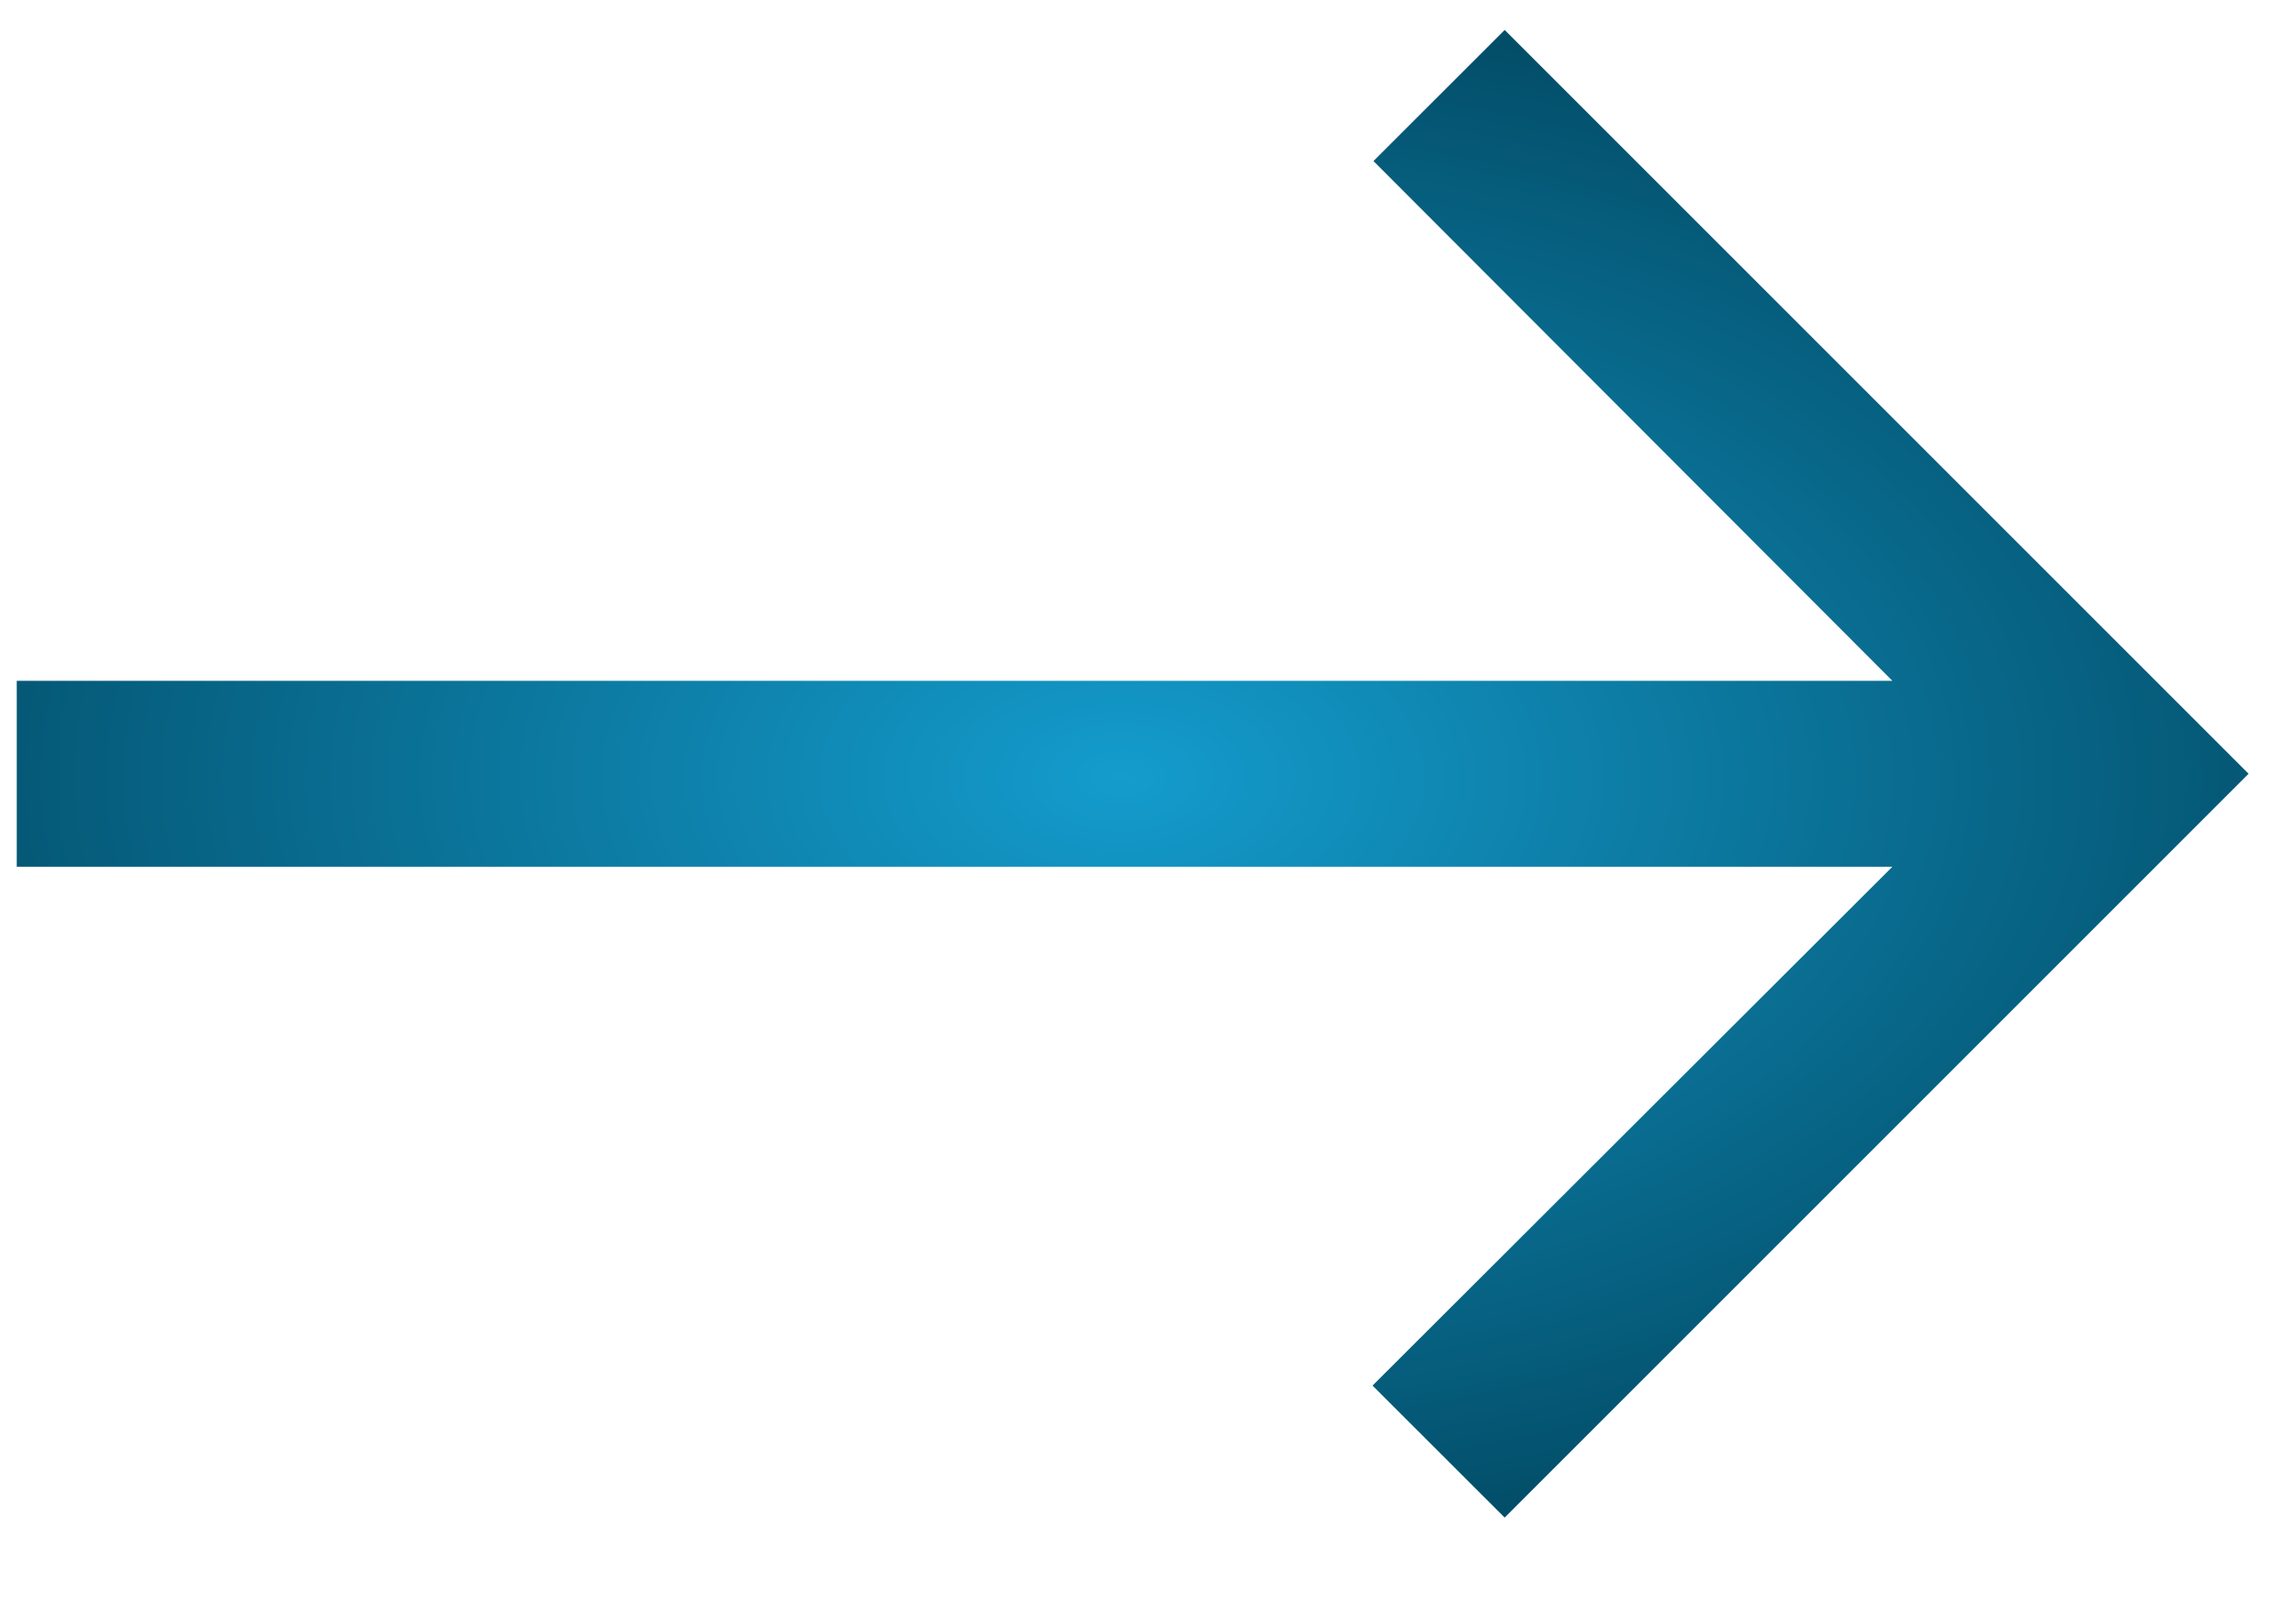 <svg width="20" height="14" viewBox="0 0 20 14" fill="none" xmlns="http://www.w3.org/2000/svg">
<path d="M13.107 0.261L11.964 1.403L16.484 5.931L0.146 5.931L0.146 7.551L16.484 7.551L11.956 12.071L13.107 13.221L19.587 6.741L13.107 0.261Z" fill="url(#paint0_radial_177_9)"/>
<defs>
<radialGradient id="paint0_radial_177_9" cx="0" cy="0" r="1" gradientUnits="userSpaceOnUse" gradientTransform="translate(9.77 6.772) rotate(180) scale(12.815 7.602)">
<stop stop-color="#149CCD"/>
<stop offset="1" stop-color="#00435B"/>
</radialGradient>
</defs>
</svg>
